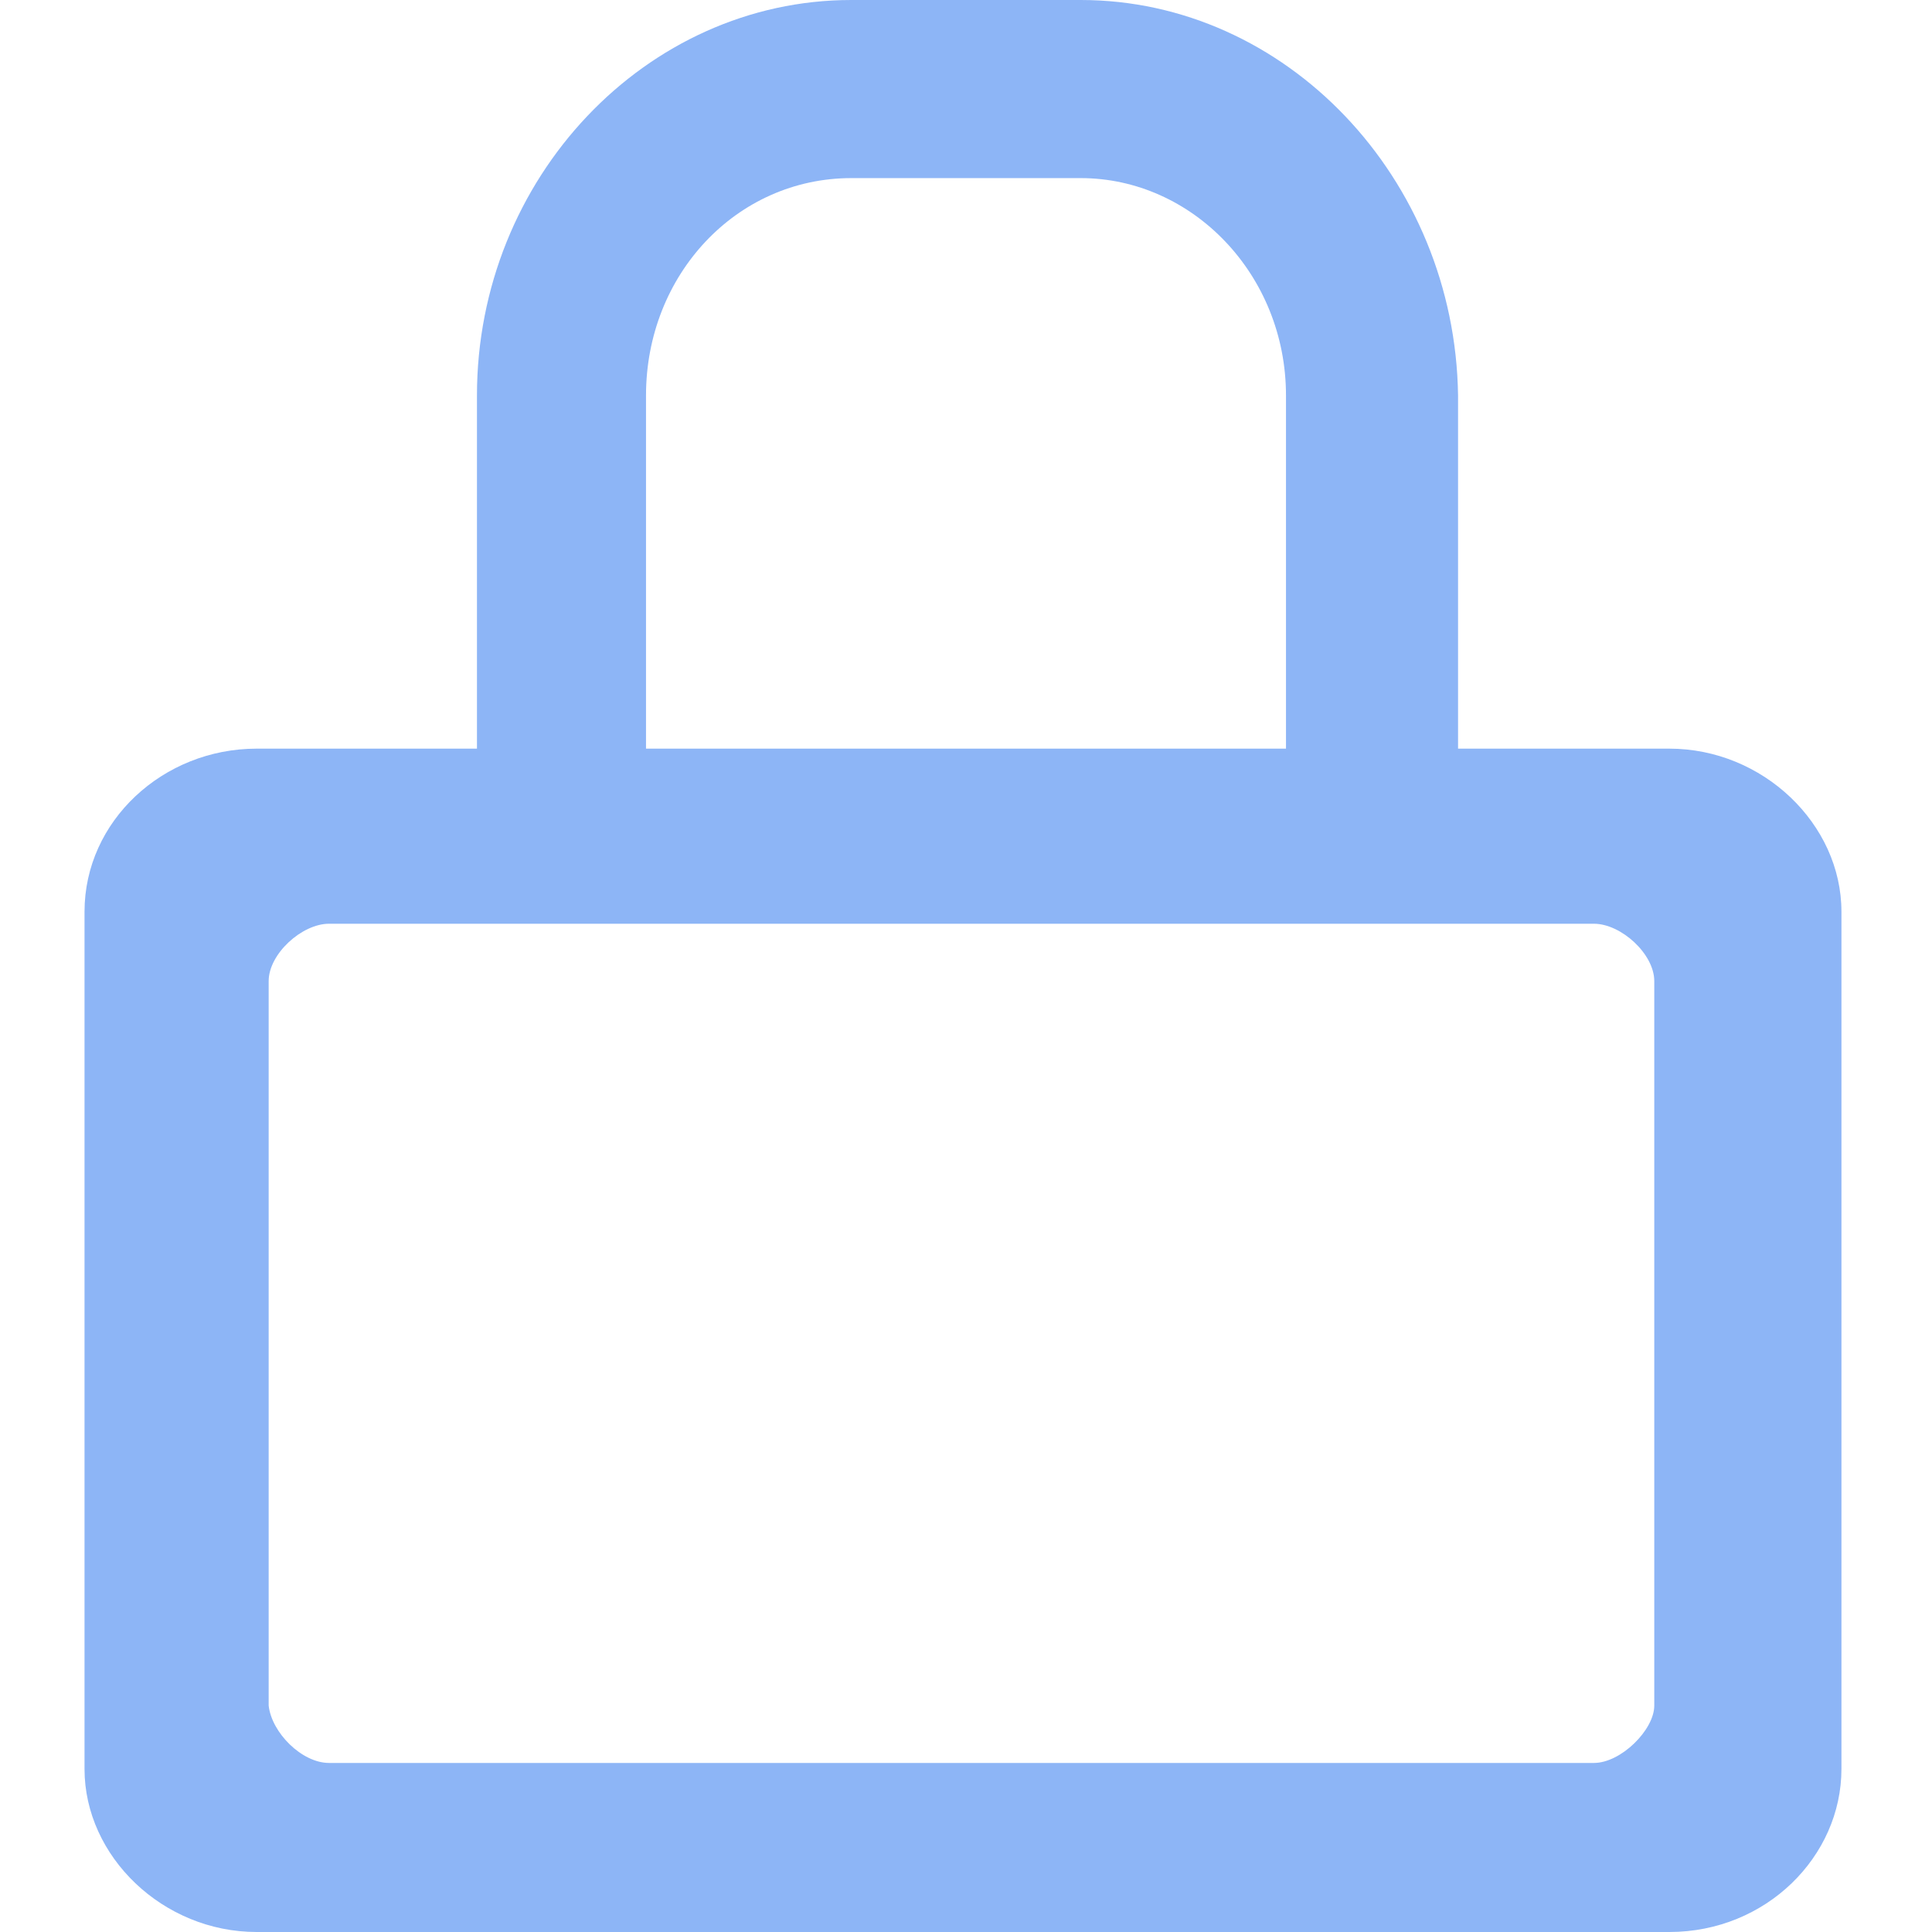 <?xml version="1.0" encoding="utf-8"?>
<!-- Generator: Adobe Illustrator 22.1.0, SVG Export Plug-In . SVG Version: 6.00 Build 0)  -->
<svg version="1.1" id="图层_1" xmlns="http://www.w3.org/2000/svg" xmlns:xlink="http://www.w3.org/1999/xlink" x="0px" y="0px"
	 viewBox="0 0 64 64" style="enable-background:new 0 0 64 64;" xml:space="preserve">
<style type="text/css">
	.st0{fill:#8DB5F6;}
</style>
<path class="st0" d="M21.4,24.8V13.1c0-4,3-7.2,6.8-7.2h7.6c3.7,0,6.8,3.2,6.8,7.2v11.8h5.7V13.1C48.2,5.9,42.6,0,35.8,0h-7.6
	c-6.8,0-12.4,5.9-12.4,13.1v11.8H21.4z"/>
<path class="st0" d="M55.3,64H8.5c-3.1,0-5.7-2.5-5.7-5.4V30.2c0-3,2.6-5.4,5.7-5.4h46.8c3.1,0,5.7,2.5,5.7,5.4v28.4
	C61,61.5,58.5,64,55.3,64z M10.9,58.4h41.9c0.9,0,2-1.1,2-1.9v-24c0-0.9-1.1-1.9-2-1.9H10.9c-0.9,0-2,1-2,1.9v24
	C9,57.4,10,58.4,10.9,58.4z"/>
</svg>
